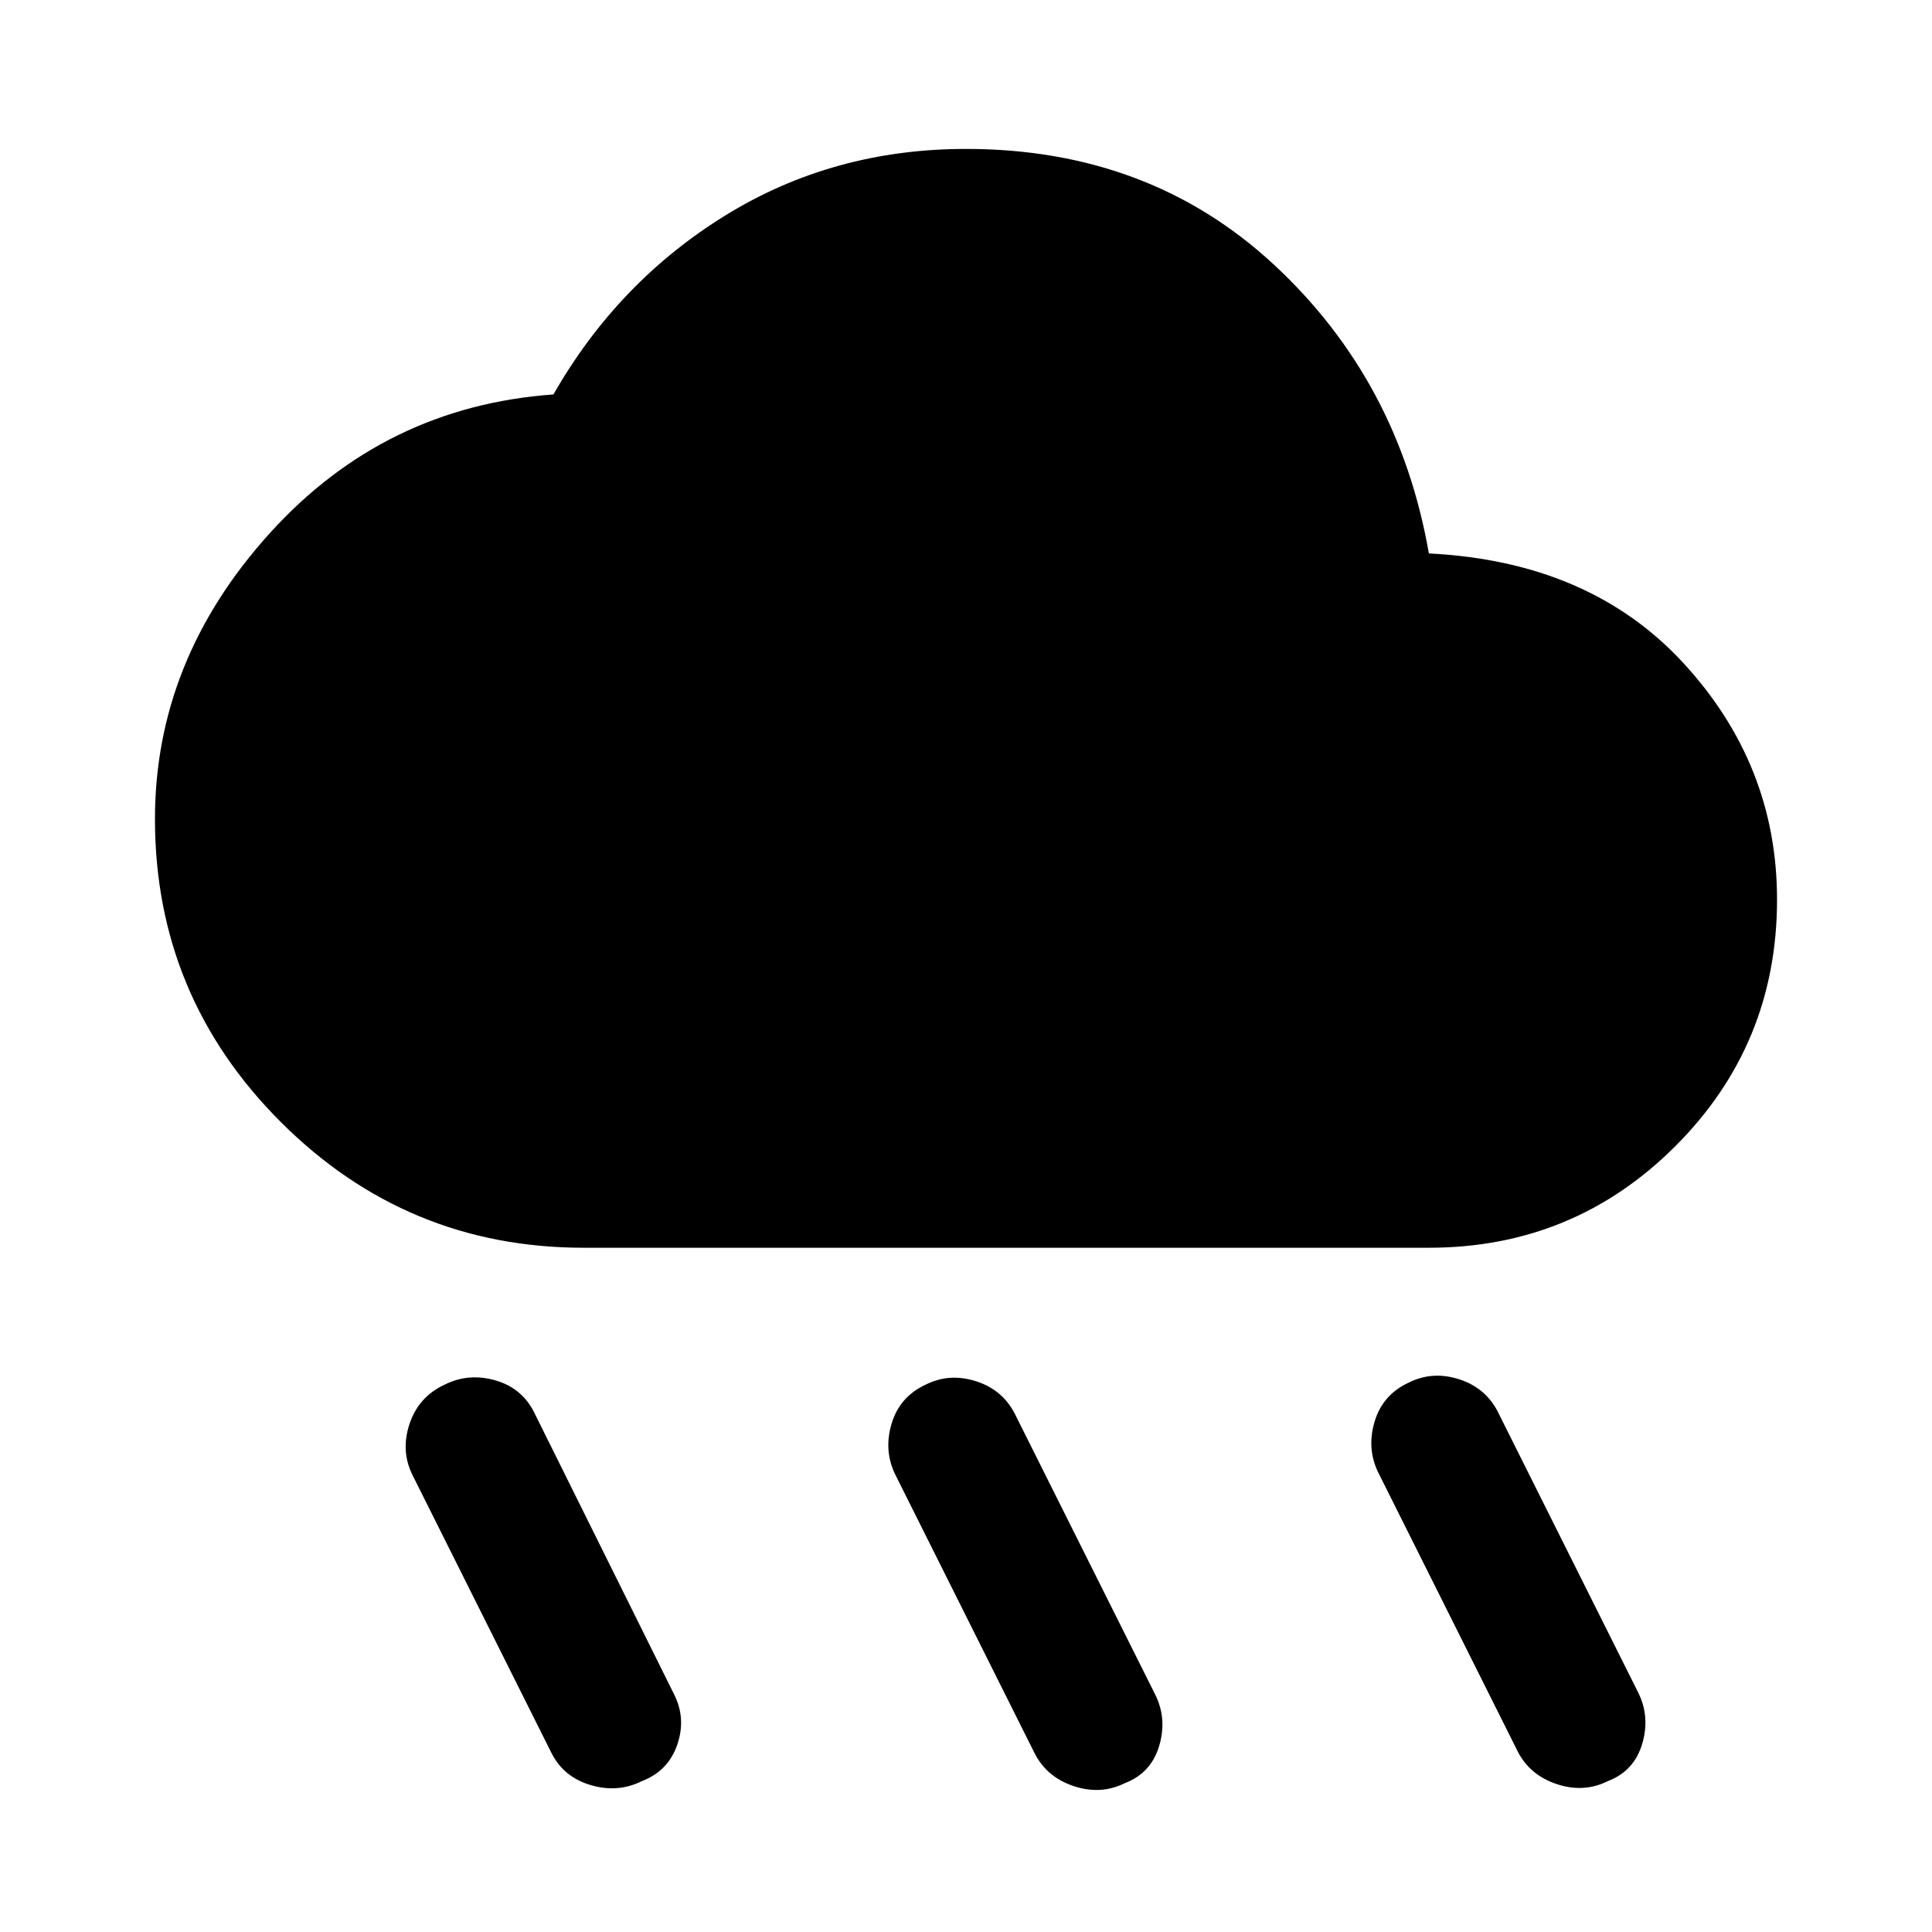 <svg xmlns="http://www.w3.org/2000/svg" height="48" width="48"><path d="M27.95 44.3q-.6.3-1.275.075-.675-.225-.975-.825l-3.45-6.9q-.3-.6-.1-1.275.2-.675.85-.975.6-.3 1.275-.075.675.225.975.875l3.45 6.9q.3.6.1 1.275-.2.675-.85.925Zm12-.05q-.6.3-1.275.075Q38 44.1 37.7 43.5l-3.45-6.9q-.3-.6-.1-1.275.2-.675.85-.975.6-.3 1.275-.075.675.225.975.875l3.45 6.9q.3.6.1 1.275-.2.675-.85.925Zm-24 0q-.6.3-1.275.1-.675-.2-.975-.8l-3.45-6.9q-.3-.6-.075-1.275.225-.675.875-.975.6-.3 1.275-.1.675.2.975.85l3.45 6.95q.3.6.075 1.25-.225.65-.875.9ZM14.5 31q-4.4 0-7.525-3.125T3.85 20.35q0-3.95 2.85-7.1 2.85-3.15 7.05-3.45 1.6-2.8 4.275-4.45Q20.7 3.7 24 3.7q4.55 0 7.65 2.875 3.1 2.875 3.85 7.175 4 .2 6.325 2.725t2.325 5.875q0 3.6-2.525 6.125T35.5 31Z"/></svg>
